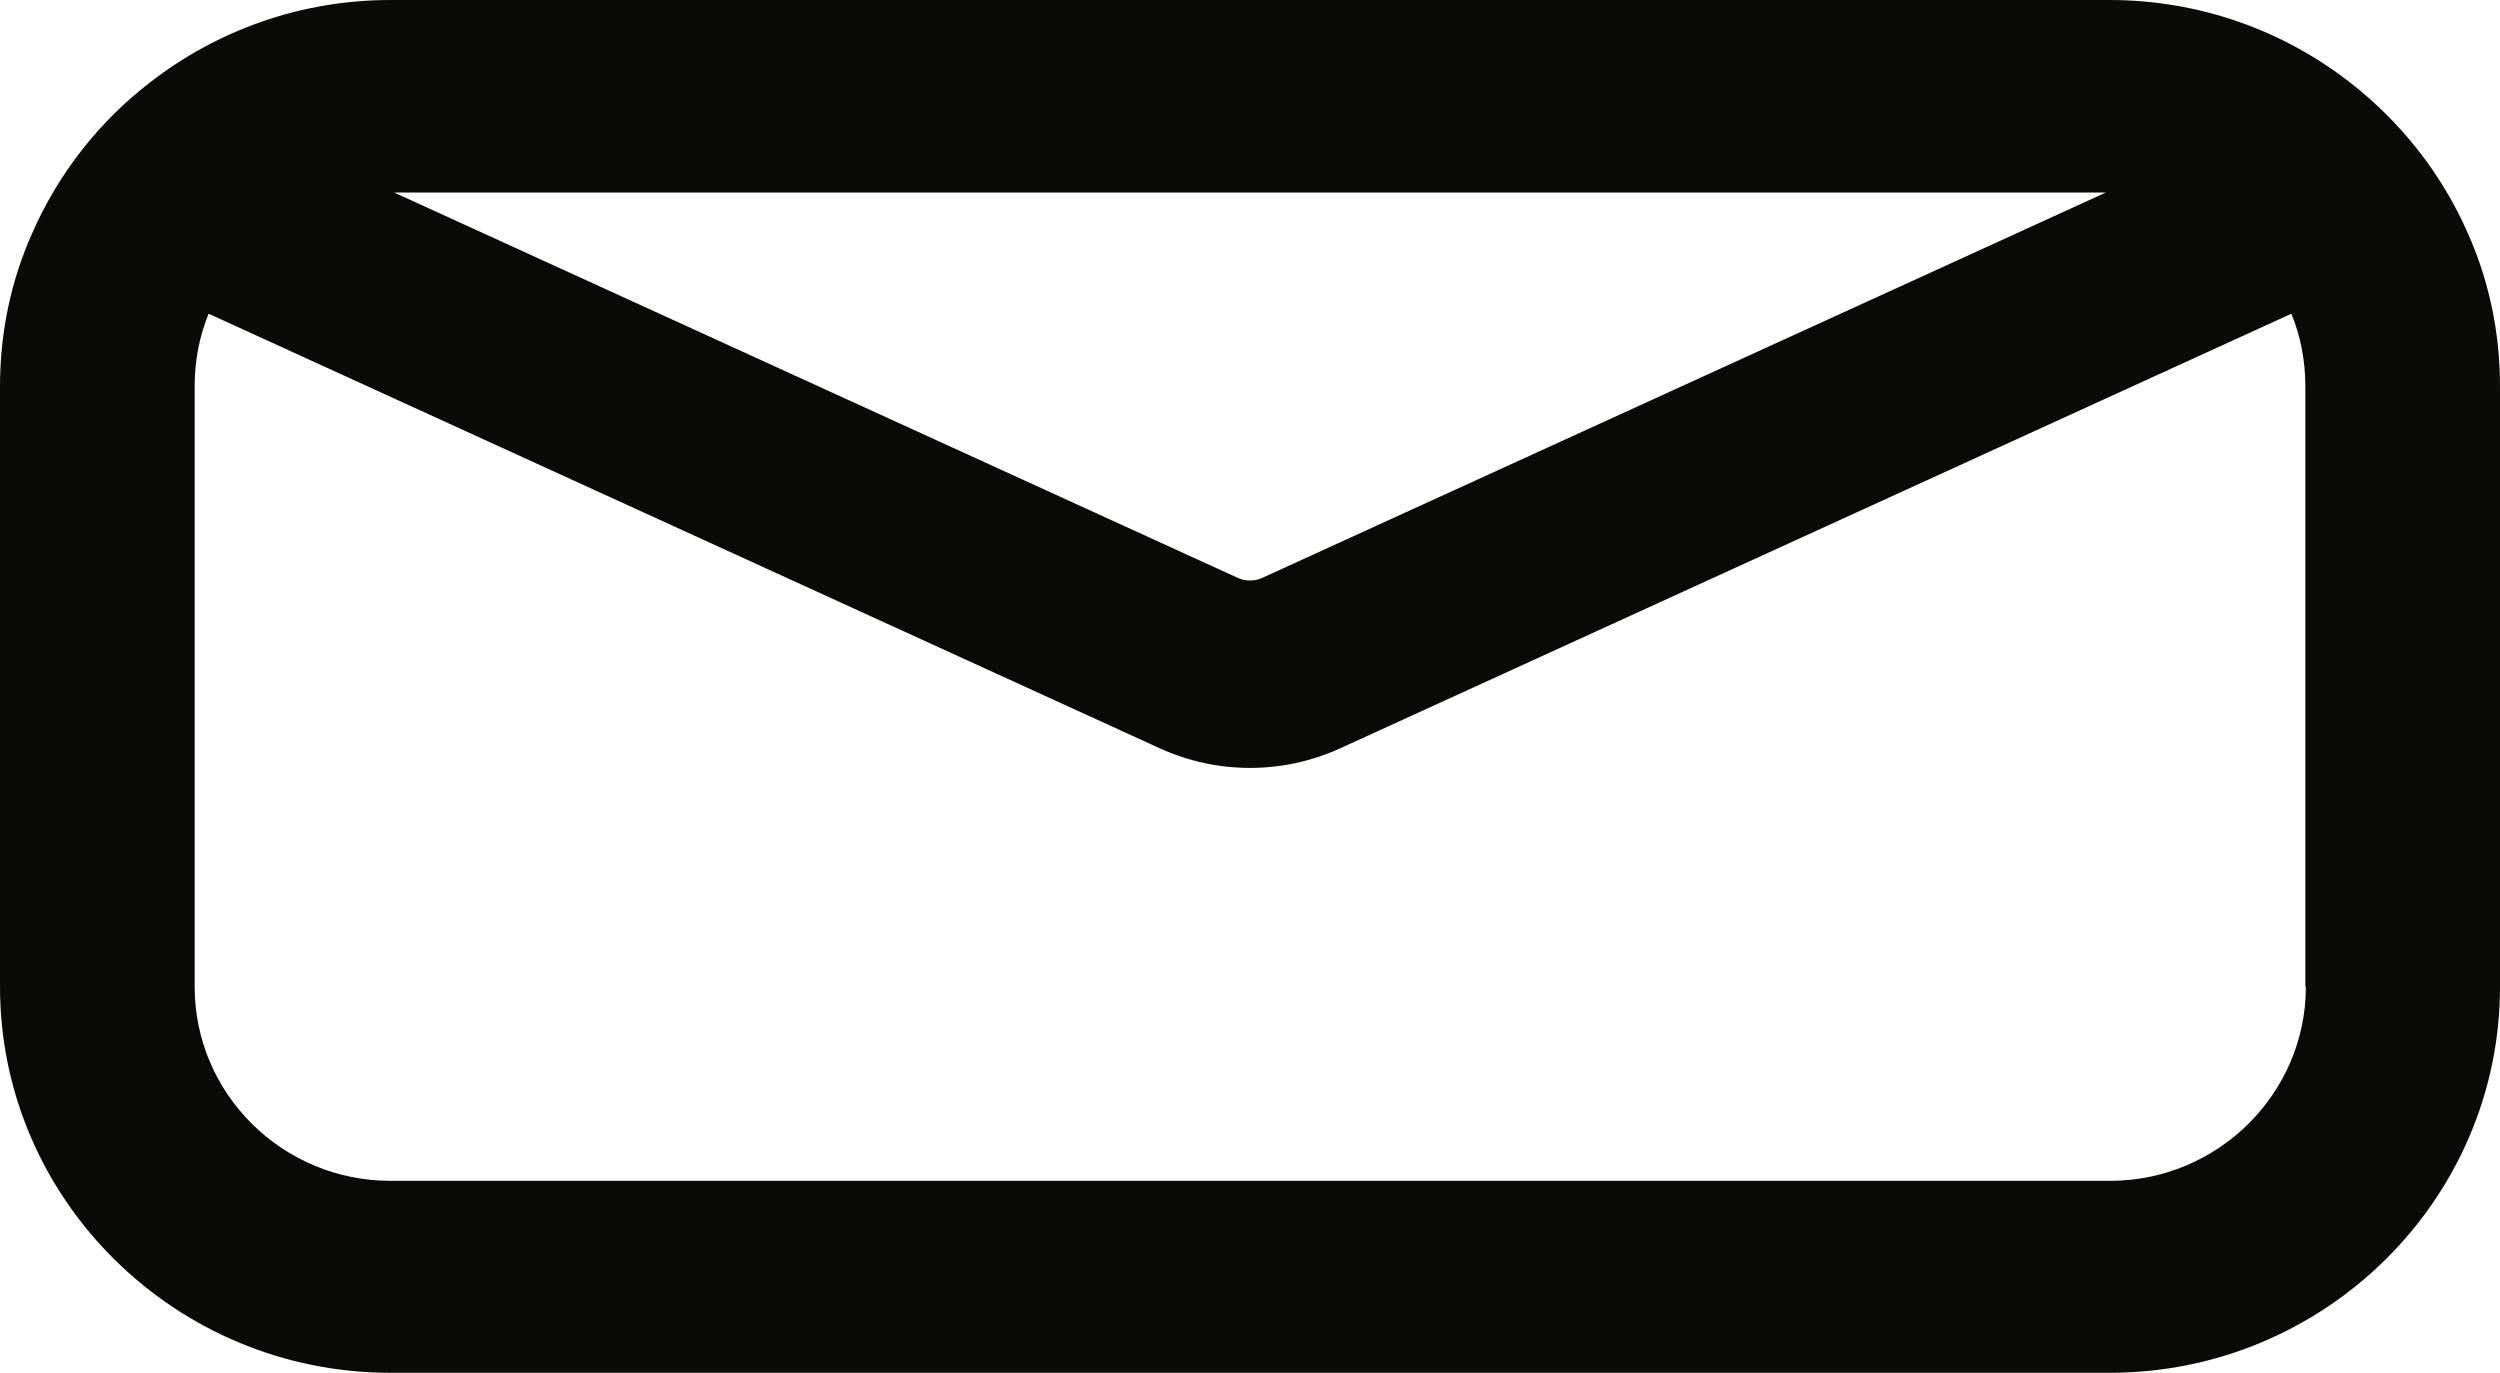 <?xml version="1.0" encoding="utf-8"?>
<!-- Generator: Adobe Illustrator 26.0.3, SVG Export Plug-In . SVG Version: 6.00 Build 0)  -->
<svg version="1.1" id="Layer_1" xmlns="http://www.w3.org/2000/svg" xmlns:xlink="http://www.w3.org/1999/xlink" x="0px" y="0px"
	 viewBox="0 0 466.2 256" style="enable-background:new 0 0 466.2 256;" xml:space="preserve">
<style type="text/css">
	.st0{fill:#0A0A08;}
</style>
<g>
	<path class="st0" d="M460.2,43.5c-4.9-11.2-12.6-20.9-22.2-28.3C425.7,5.7,410.2,0,393.4,0H72.8C56,0,40.5,5.7,28.2,15.2
		C18.6,22.5,10.9,32.3,6,43.5C2.1,52.2,0,61.9,0,72v112c0,39.7,32.7,72,72.8,72h320.6c40.1,0,72.8-32.3,72.8-72V72
		C466.2,61.9,464.1,52.2,460.2,43.5z M392.7,35.9l-157.4,71.9c-1.4,0.6-3,0.6-4.4,0L73.5,35.9H392.7z M430,184
		c0,19.9-16.4,36.2-36.5,36.2H72.8c-20.1,0-36.5-16.2-36.5-36.2V72c0-4.8,0.9-9.3,2.6-13.5l177.5,81.1c5.3,2.4,11,3.6,16.7,3.6
		s11.4-1.2,16.7-3.6l177.5-81.1c1.7,4.2,2.6,8.7,2.6,13.5V184z"/>
</g>
</svg>

